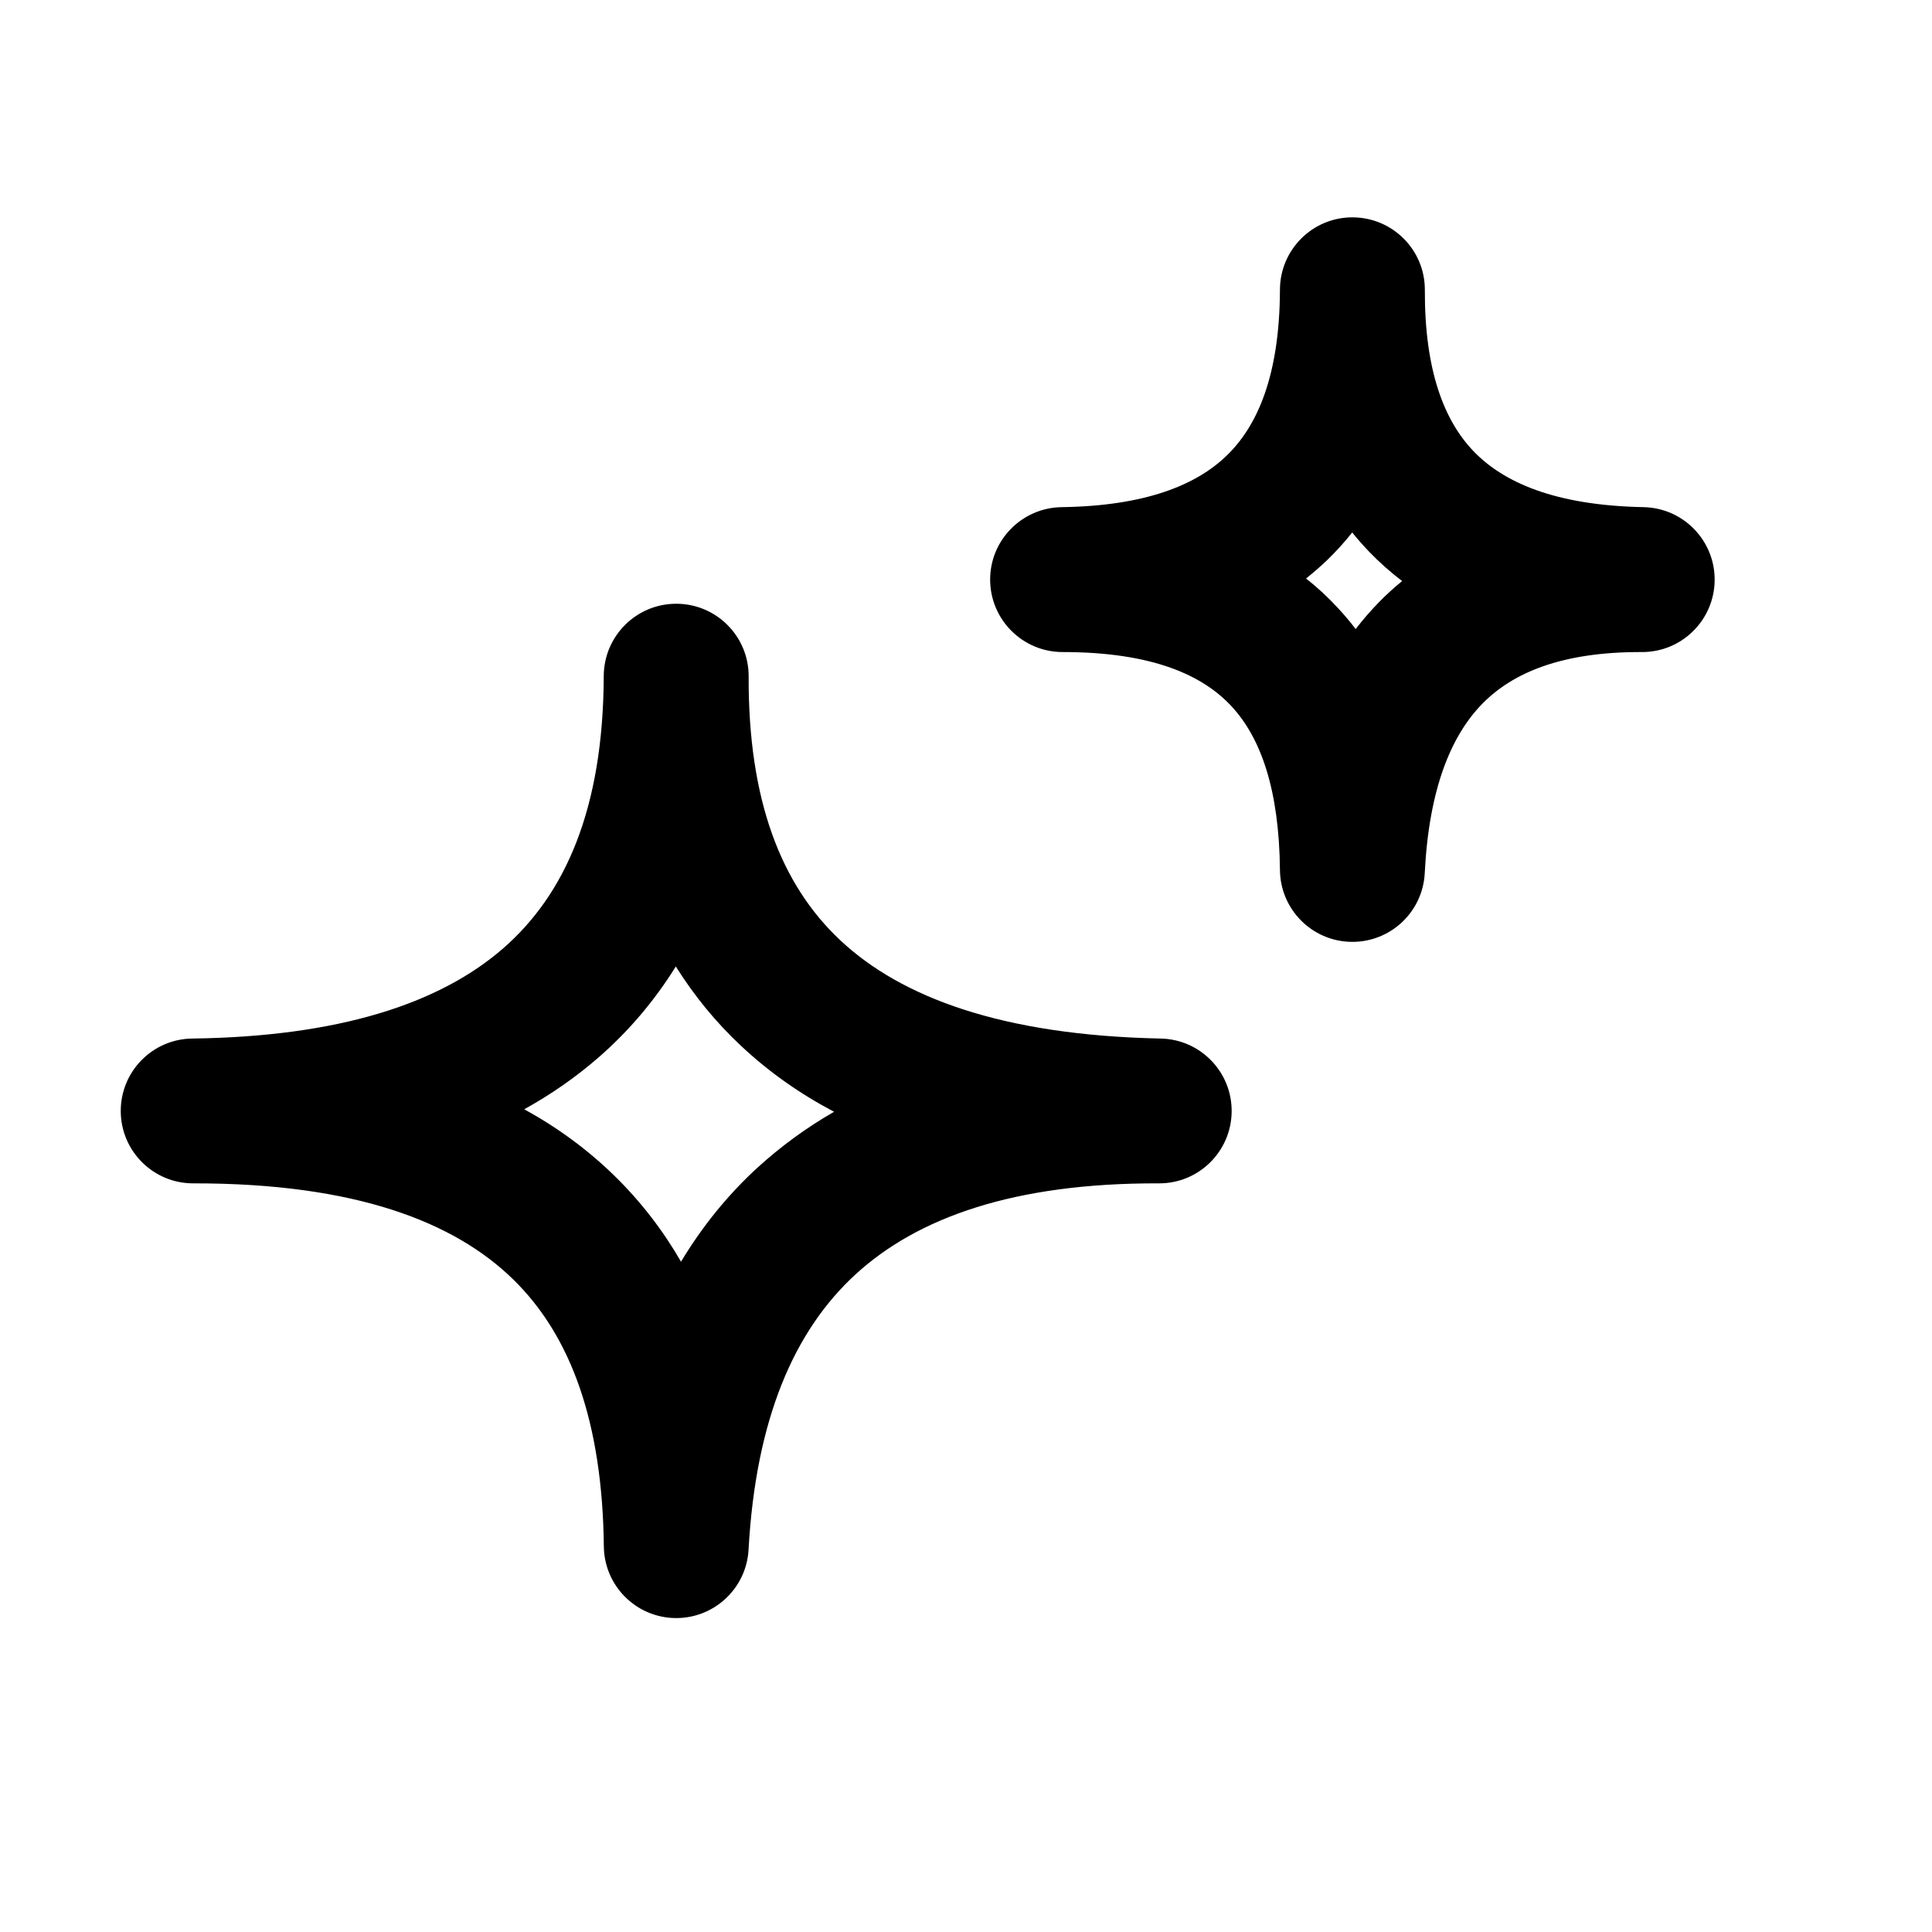 <svg width="23" height="23" viewBox="0 0 20 20" fill="none" xmlns="http://www.w3.org/2000/svg">
<path fill-rule="evenodd" clip-rule="evenodd" d="M14.75 3.003C14.752 2.588 14.417 2.252 14.003 2.25C13.589 2.248 13.252 2.583 13.25 2.997L13.25 2.997C13.247 3.895 13.013 4.413 12.698 4.717C12.377 5.027 11.845 5.238 10.99 5.25C10.578 5.256 10.247 5.593 10.25 6.005C10.253 6.417 10.588 6.75 11 6.75C11.948 6.75 12.46 6.999 12.75 7.313C13.052 7.639 13.242 8.174 13.25 9.007C13.254 9.412 13.579 9.742 13.985 9.75C14.39 9.758 14.729 9.443 14.749 9.037C14.793 8.158 15.025 7.612 15.345 7.285C15.657 6.967 16.161 6.747 16.997 6.75C17.409 6.752 17.745 6.42 17.75 6.009C17.755 5.597 17.426 5.258 17.014 5.25C16.089 5.232 15.56 4.989 15.255 4.672C14.948 4.353 14.747 3.832 14.75 3.003L14.75 3.003ZM13.741 5.796C13.833 5.706 13.919 5.612 13.998 5.512C14.053 5.581 14.112 5.647 14.174 5.712C14.28 5.822 14.394 5.923 14.515 6.015C14.431 6.083 14.351 6.156 14.275 6.234C14.188 6.323 14.108 6.415 14.034 6.512C13.977 6.437 13.916 6.365 13.851 6.295C13.748 6.183 13.638 6.081 13.52 5.989C13.596 5.928 13.67 5.864 13.741 5.796ZM7.75 7.003C7.752 6.589 7.418 6.252 7.004 6.25C6.589 6.248 6.252 6.583 6.25 6.997L6.25 6.997C6.245 8.383 5.846 9.263 5.207 9.819C4.547 10.392 3.505 10.731 1.99 10.751C1.578 10.756 1.247 11.093 1.25 11.506C1.253 11.918 1.588 12.251 2.001 12.25C3.686 12.248 4.705 12.652 5.31 13.242C5.913 13.829 6.236 14.729 6.251 16.008C6.255 16.413 6.58 16.741 6.984 16.75C7.388 16.759 7.727 16.445 7.749 16.042C7.824 14.689 8.221 13.775 8.857 13.192C9.496 12.606 10.494 12.245 11.997 12.25C12.409 12.252 12.745 11.921 12.75 11.509C12.755 11.098 12.427 10.759 12.015 10.751C10.371 10.717 9.33 10.324 8.701 9.736C8.085 9.16 7.745 8.283 7.75 7.003L7.75 7.003ZM6.191 10.951C6.51 10.674 6.777 10.357 6.996 10.005C7.184 10.305 7.409 10.582 7.676 10.831C7.959 11.096 8.279 11.322 8.634 11.509C8.348 11.674 8.084 11.866 7.842 12.087C7.529 12.374 7.267 12.7 7.05 13.061C6.863 12.737 6.633 12.437 6.357 12.168C6.083 11.901 5.773 11.673 5.427 11.483C5.702 11.331 5.957 11.154 6.191 10.951Z" fill="currentColor"/>
</svg>
